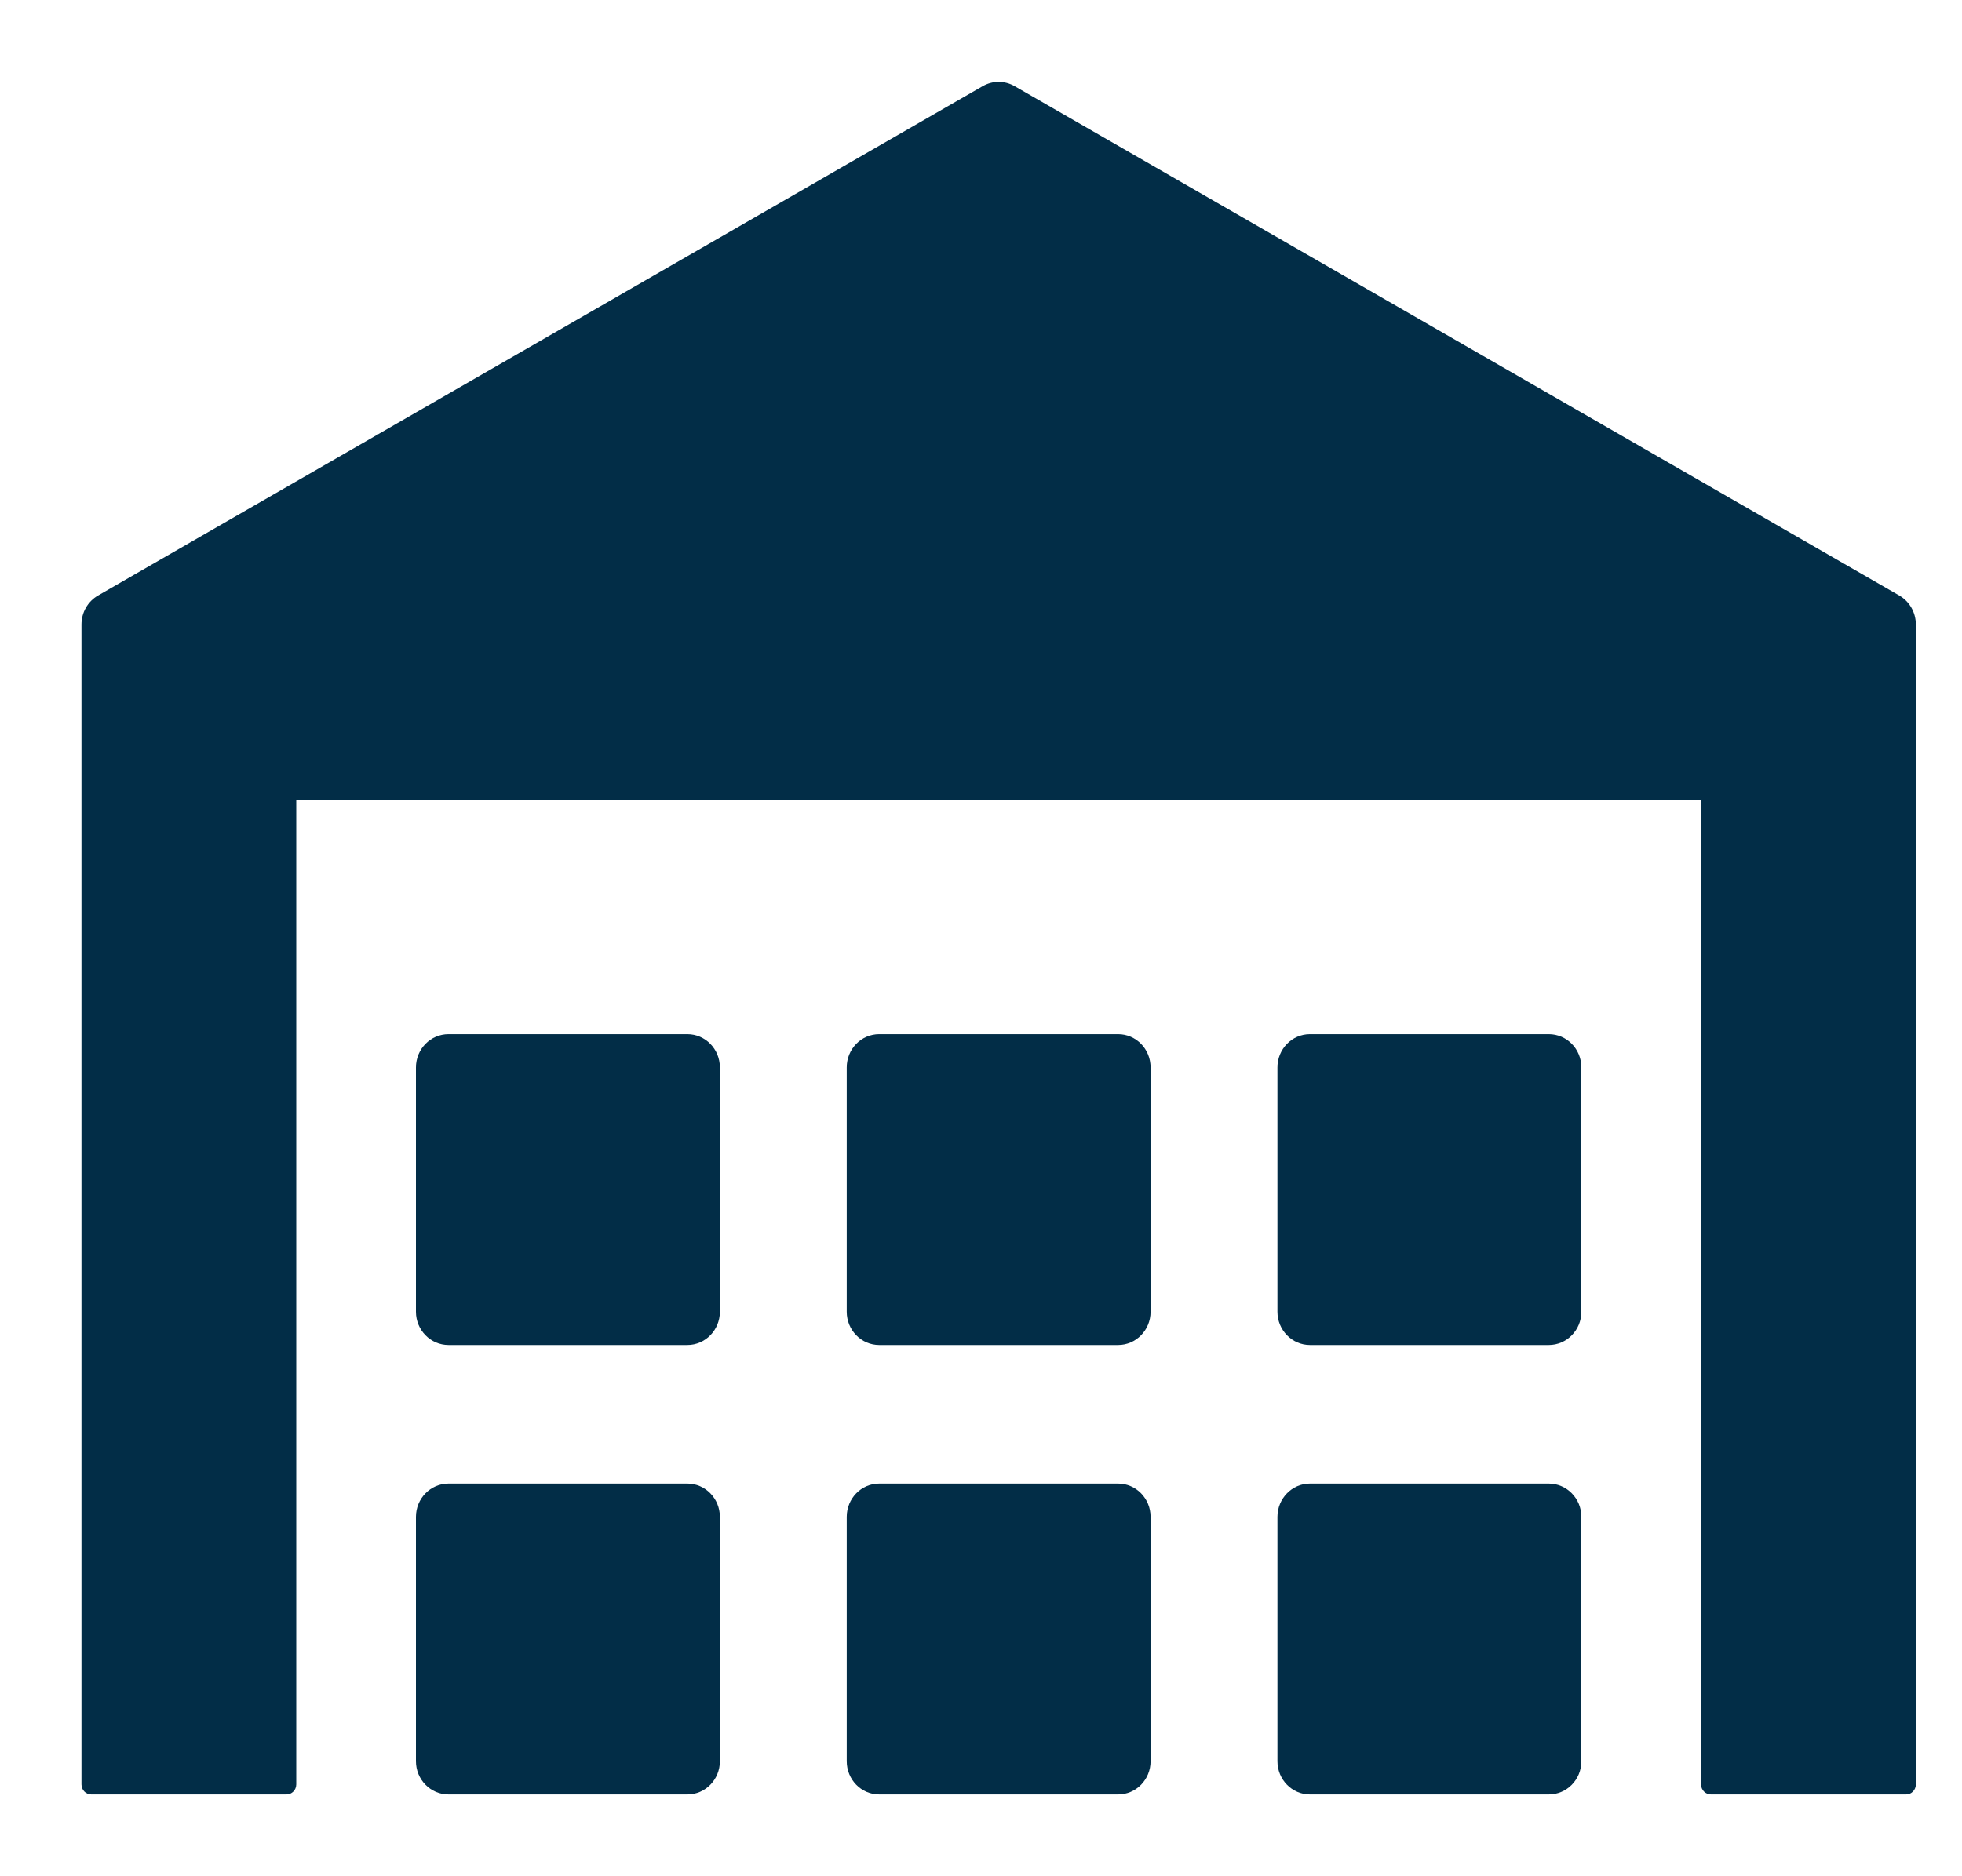 <svg width="23" height="22" viewBox="0 0 23 22" fill="none" xmlns="http://www.w3.org/2000/svg">
<g clip-path="url(#clip0_1401_5105)">
<path d="M22.265 6.983L11.894 1.01C11.778 0.943 11.636 0.943 11.52 1.01L1.149 6.983C1.029 7.052 0.955 7.182 0.955 7.323V20.923C0.955 20.988 1.006 21.041 1.07 21.041H3.358C3.422 21.041 3.473 20.988 3.473 20.923V9.381H19.941V20.923C19.941 20.988 19.993 21.041 20.056 21.041H22.345C22.408 21.041 22.459 20.988 22.459 20.923V7.323C22.459 7.182 22.385 7.052 22.265 6.983Z" fill="#022D47"/>
<path d="M18.156 17.396H15.356C15.146 17.396 14.975 17.571 14.975 17.786V20.651C14.975 20.867 15.146 21.041 15.356 21.041H18.156C18.367 21.041 18.538 20.867 18.538 20.651V17.786C18.538 17.571 18.367 17.396 18.156 17.396Z" fill="#022D47"/>
<path d="M13.107 17.396H10.307C10.096 17.396 9.926 17.571 9.926 17.786V20.651C9.926 20.867 10.096 21.041 10.307 21.041H13.107C13.318 21.041 13.488 20.867 13.488 20.651V17.786C13.488 17.571 13.318 17.396 13.107 17.396Z" fill="#022D47"/>
<path d="M8.058 17.396H5.258C5.047 17.396 4.876 17.571 4.876 17.786V20.651C4.876 20.867 5.047 21.041 5.258 21.041H8.058C8.268 21.041 8.439 20.867 8.439 20.651V17.786C8.439 17.571 8.268 17.396 8.058 17.396Z" fill="#022D47"/>
<path d="M18.156 12.126H15.356C15.146 12.126 14.975 12.3 14.975 12.516V15.381C14.975 15.596 15.146 15.771 15.356 15.771H18.156C18.367 15.771 18.538 15.596 18.538 15.381V12.516C18.538 12.3 18.367 12.126 18.156 12.126Z" fill="#022D47"/>
<path d="M13.107 12.126H10.307C10.096 12.126 9.926 12.3 9.926 12.516V15.381C9.926 15.596 10.096 15.771 10.307 15.771H13.107C13.318 15.771 13.488 15.596 13.488 15.381V12.516C13.488 12.3 13.318 12.126 13.107 12.126Z" fill="#022D47"/>
<path d="M8.058 12.126H5.258C5.047 12.126 4.876 12.3 4.876 12.516V15.381C4.876 15.596 5.047 15.771 5.258 15.771H8.058C8.268 15.771 8.439 15.596 8.439 15.381V12.516C8.439 12.3 8.268 12.126 8.058 12.126Z" fill="#022D47"/>
</g>
<defs>
<clipPath id="clip0_1401_5105">
<rect width="21.504" height="22" fill="white" transform="translate(0.955)"/>
</clipPath>
</defs>
</svg>
